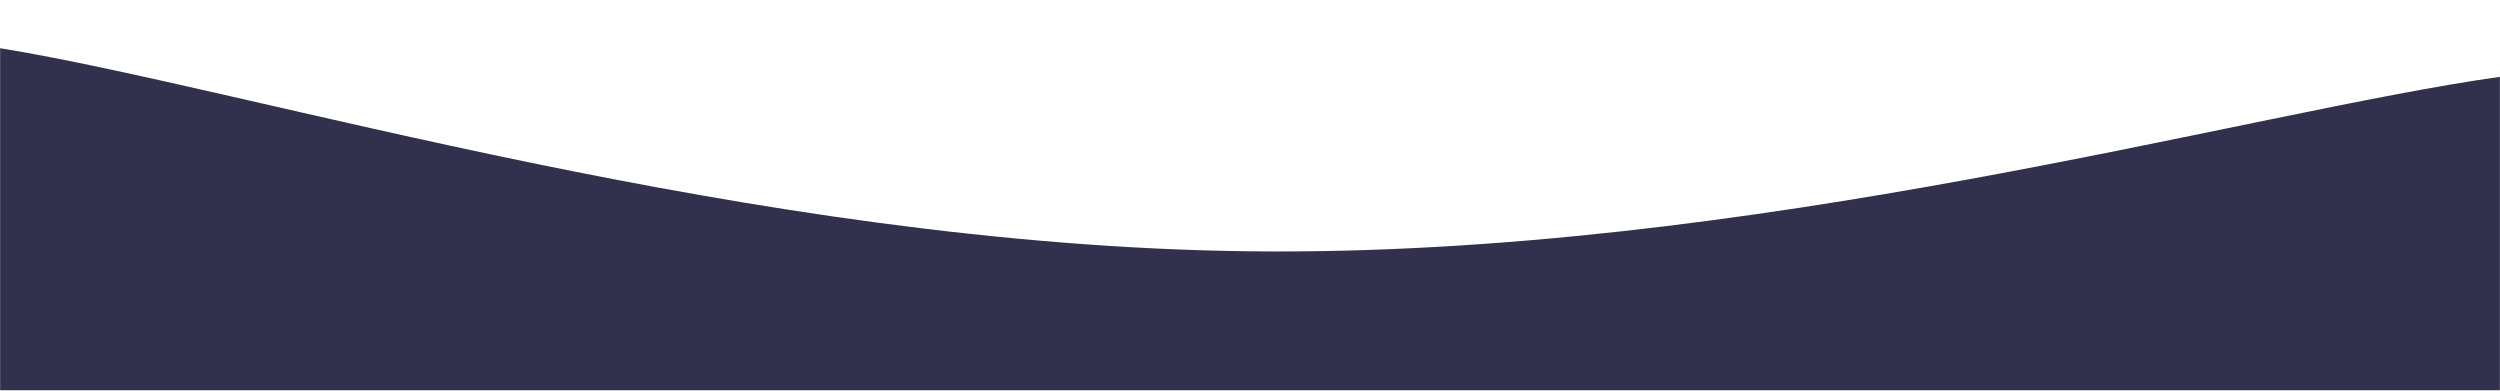<svg xmlns="http://www.w3.org/2000/svg" version="1.1" xmlns:xlink="http://www.w3.org/1999/xlink" xmlns:svgjs="http://svgjs.dev/svgjs" width="1920" height="300" preserveAspectRatio="none" viewBox="0 0 1920 300"><g mask="url(&quot;#SvgjsMask1136&quot;)" fill="none"><path d="M 0,37 C 192,68.2 576,188.6 960,193 C 1344,197.4 1728,85.8 1920,59L1920 300L0 300z" fill="rgba(49, 48, 77, 1)"></path></g><defs><mask id="SvgjsMask1136"><rect width="1920" height="300" fill="#ffffff"></rect></mask></defs></svg>